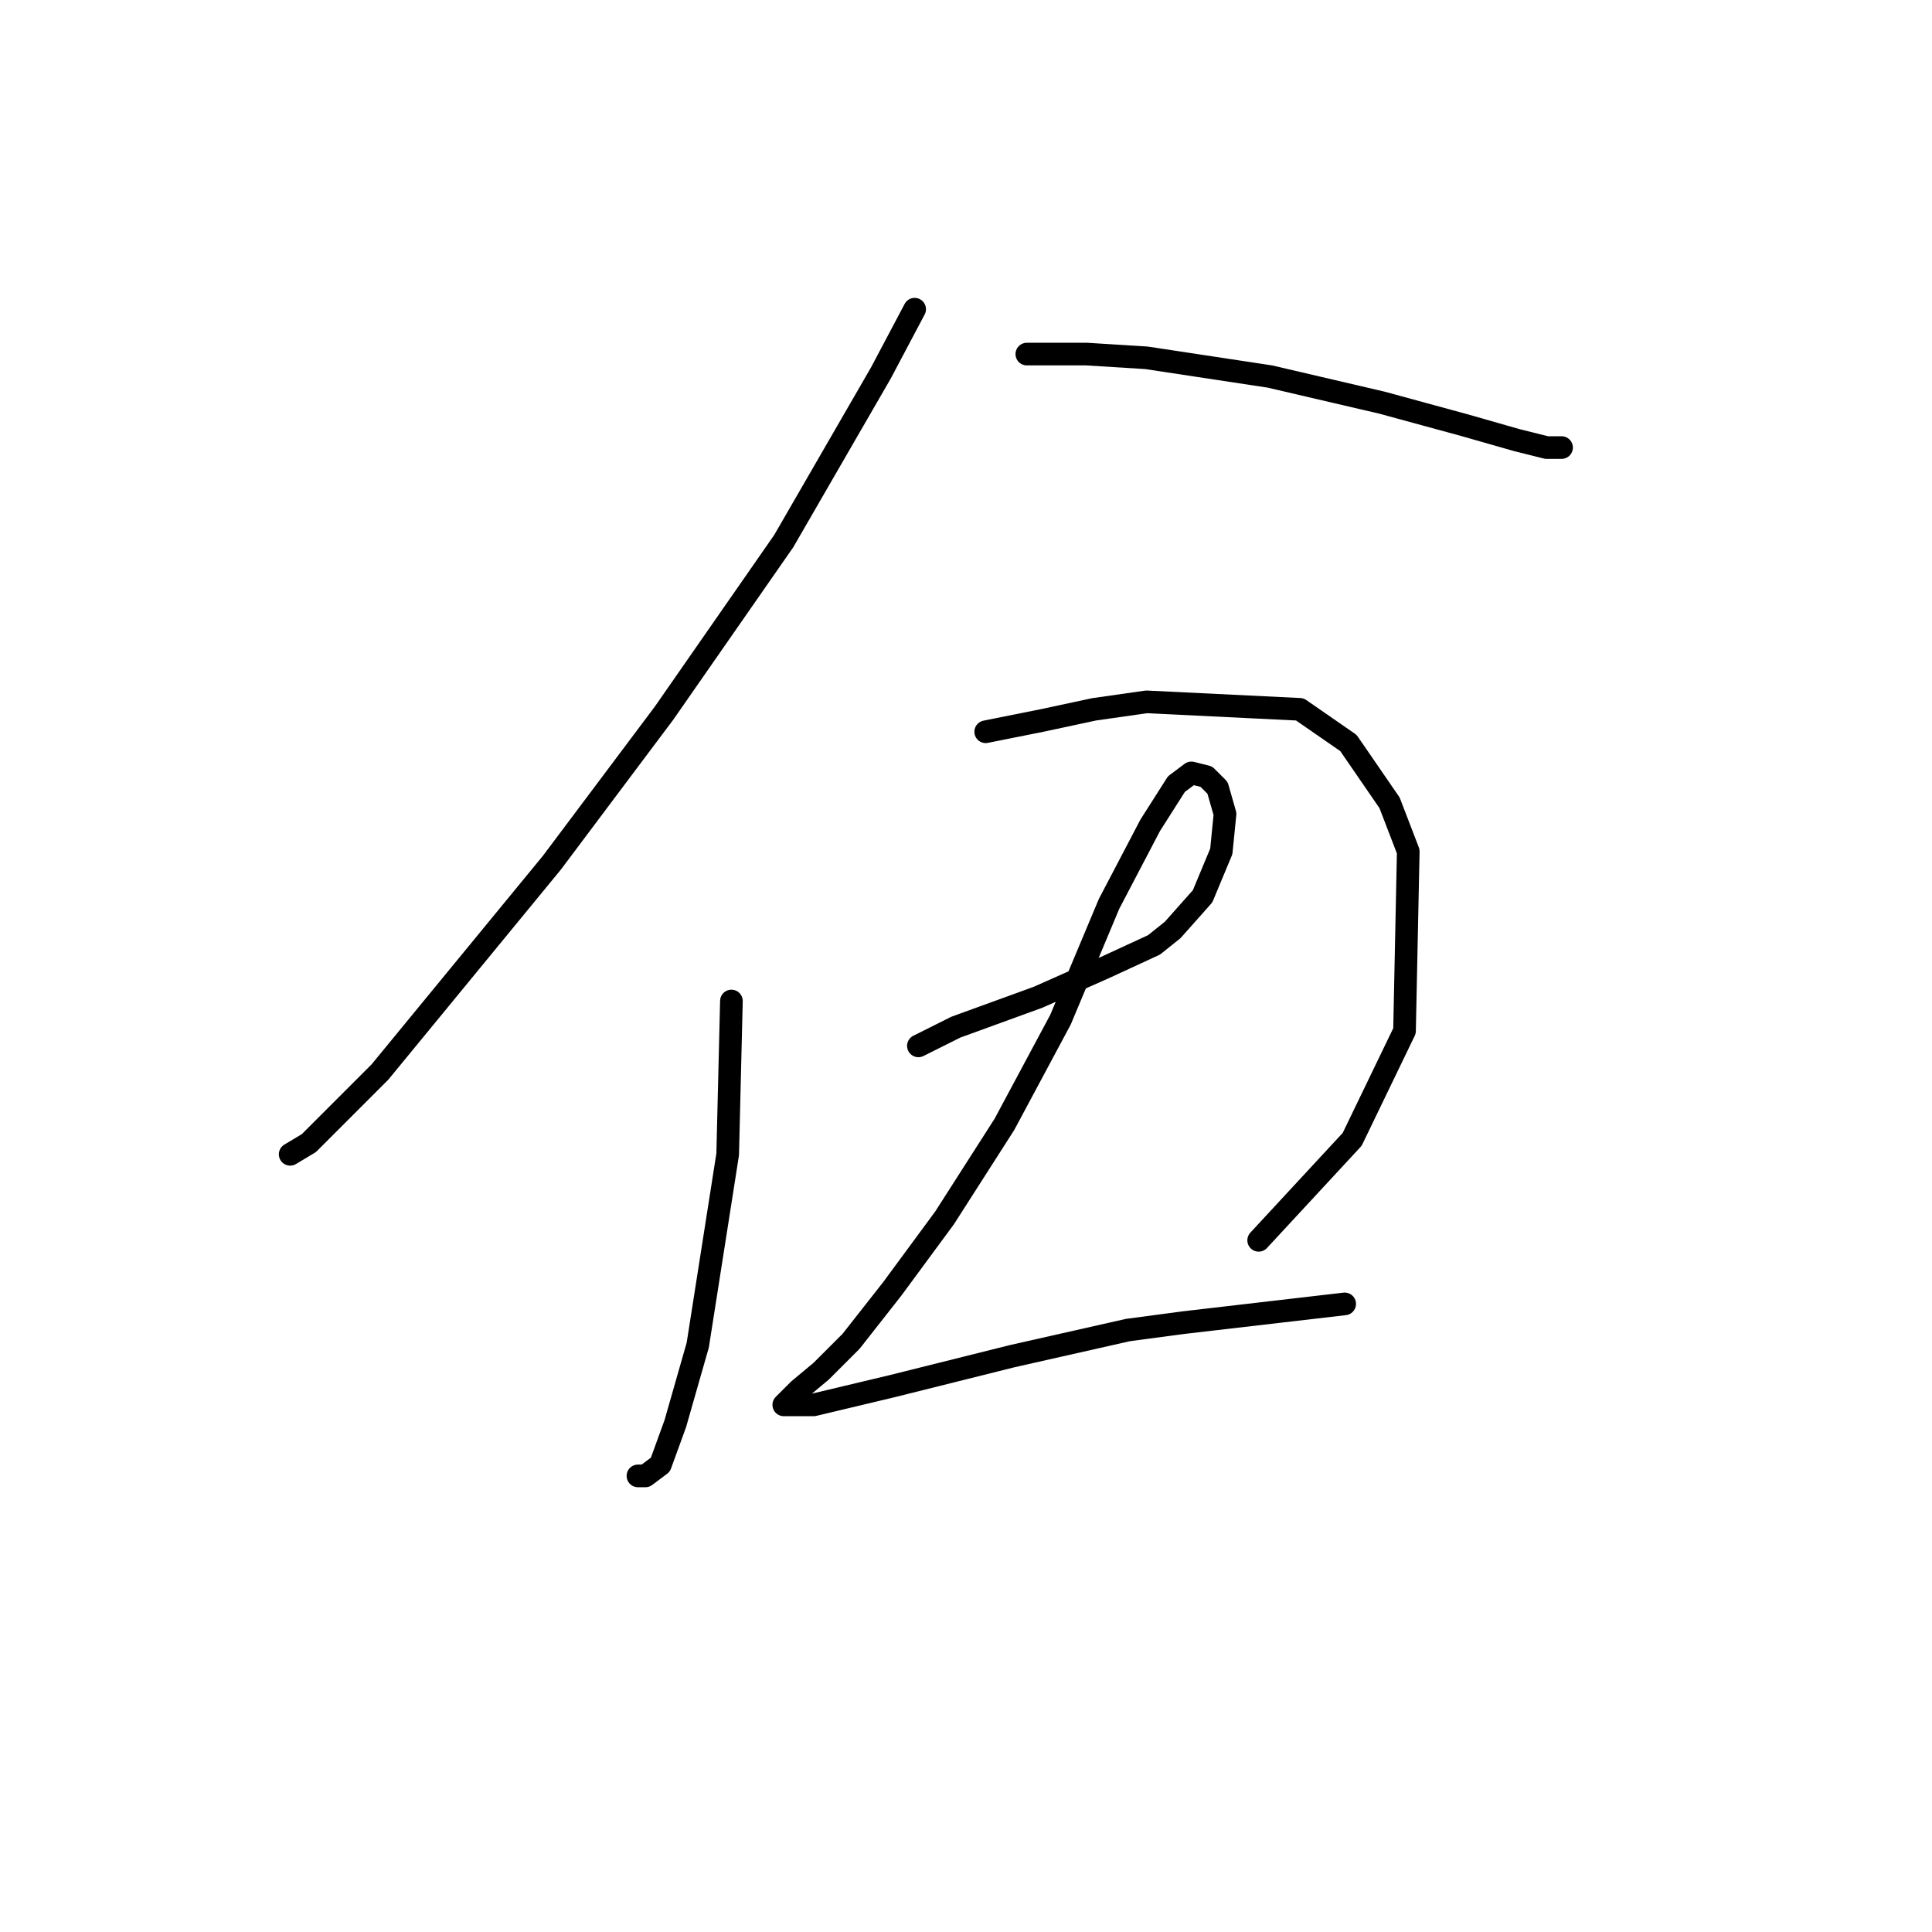 <?xml version="1.0" standalone="no"?>
    <svg width="256" height="256" xmlns="http://www.w3.org/2000/svg" version="1.1">
    <polyline stroke="black" stroke-width="3" stroke-linecap="round" fill="transparent" stroke-linejoin="round" points="121.196 40.972 116.737 49.395 103.854 71.692 87.998 94.485 73.134 114.305 50.341 142.052 43.404 148.989 40.927 151.467 38.449 152.953 38.449 152.953 " />
        <polyline stroke="black" stroke-width="3" stroke-linecap="round" fill="transparent" stroke-linejoin="round" points="136.061 46.918 143.989 46.918 151.917 47.413 168.268 49.891 183.133 53.359 194.034 56.332 200.97 58.314 204.934 59.305 206.916 59.305 206.916 59.305 " />
        <polyline stroke="black" stroke-width="3" stroke-linecap="round" fill="transparent" stroke-linejoin="round" points="96.917 132.638 96.422 152.953 92.458 178.223 89.485 188.628 87.503 194.079 85.521 195.565 84.53 195.565 84.53 195.565 " />
        <polyline stroke="black" stroke-width="3" stroke-linecap="round" fill="transparent" stroke-linejoin="round" points="130.611 96.962 138.043 95.476 144.98 93.99 151.917 92.999 172.232 93.99 178.673 98.449 184.124 106.377 186.601 112.818 186.106 136.602 179.169 150.971 166.781 164.349 166.781 164.349 " />
        <polyline stroke="black" stroke-width="3" stroke-linecap="round" fill="transparent" stroke-linejoin="round" points="121.692 138.584 126.647 136.106 132.097 134.124 137.548 132.142 146.466 128.178 152.908 125.205 155.385 123.224 159.349 118.764 161.827 112.818 162.322 107.863 161.331 104.395 159.845 102.908 157.863 102.413 155.881 103.899 152.412 109.35 146.962 119.755 140.52 135.115 133.088 148.989 125.16 161.376 118.223 170.791 112.773 177.728 108.809 181.691 105.836 184.169 104.35 185.655 103.854 186.151 107.818 186.151 118.223 183.673 134.079 179.71 149.439 176.241 156.872 175.25 178.178 172.773 178.178 172.773 " />
        </svg>